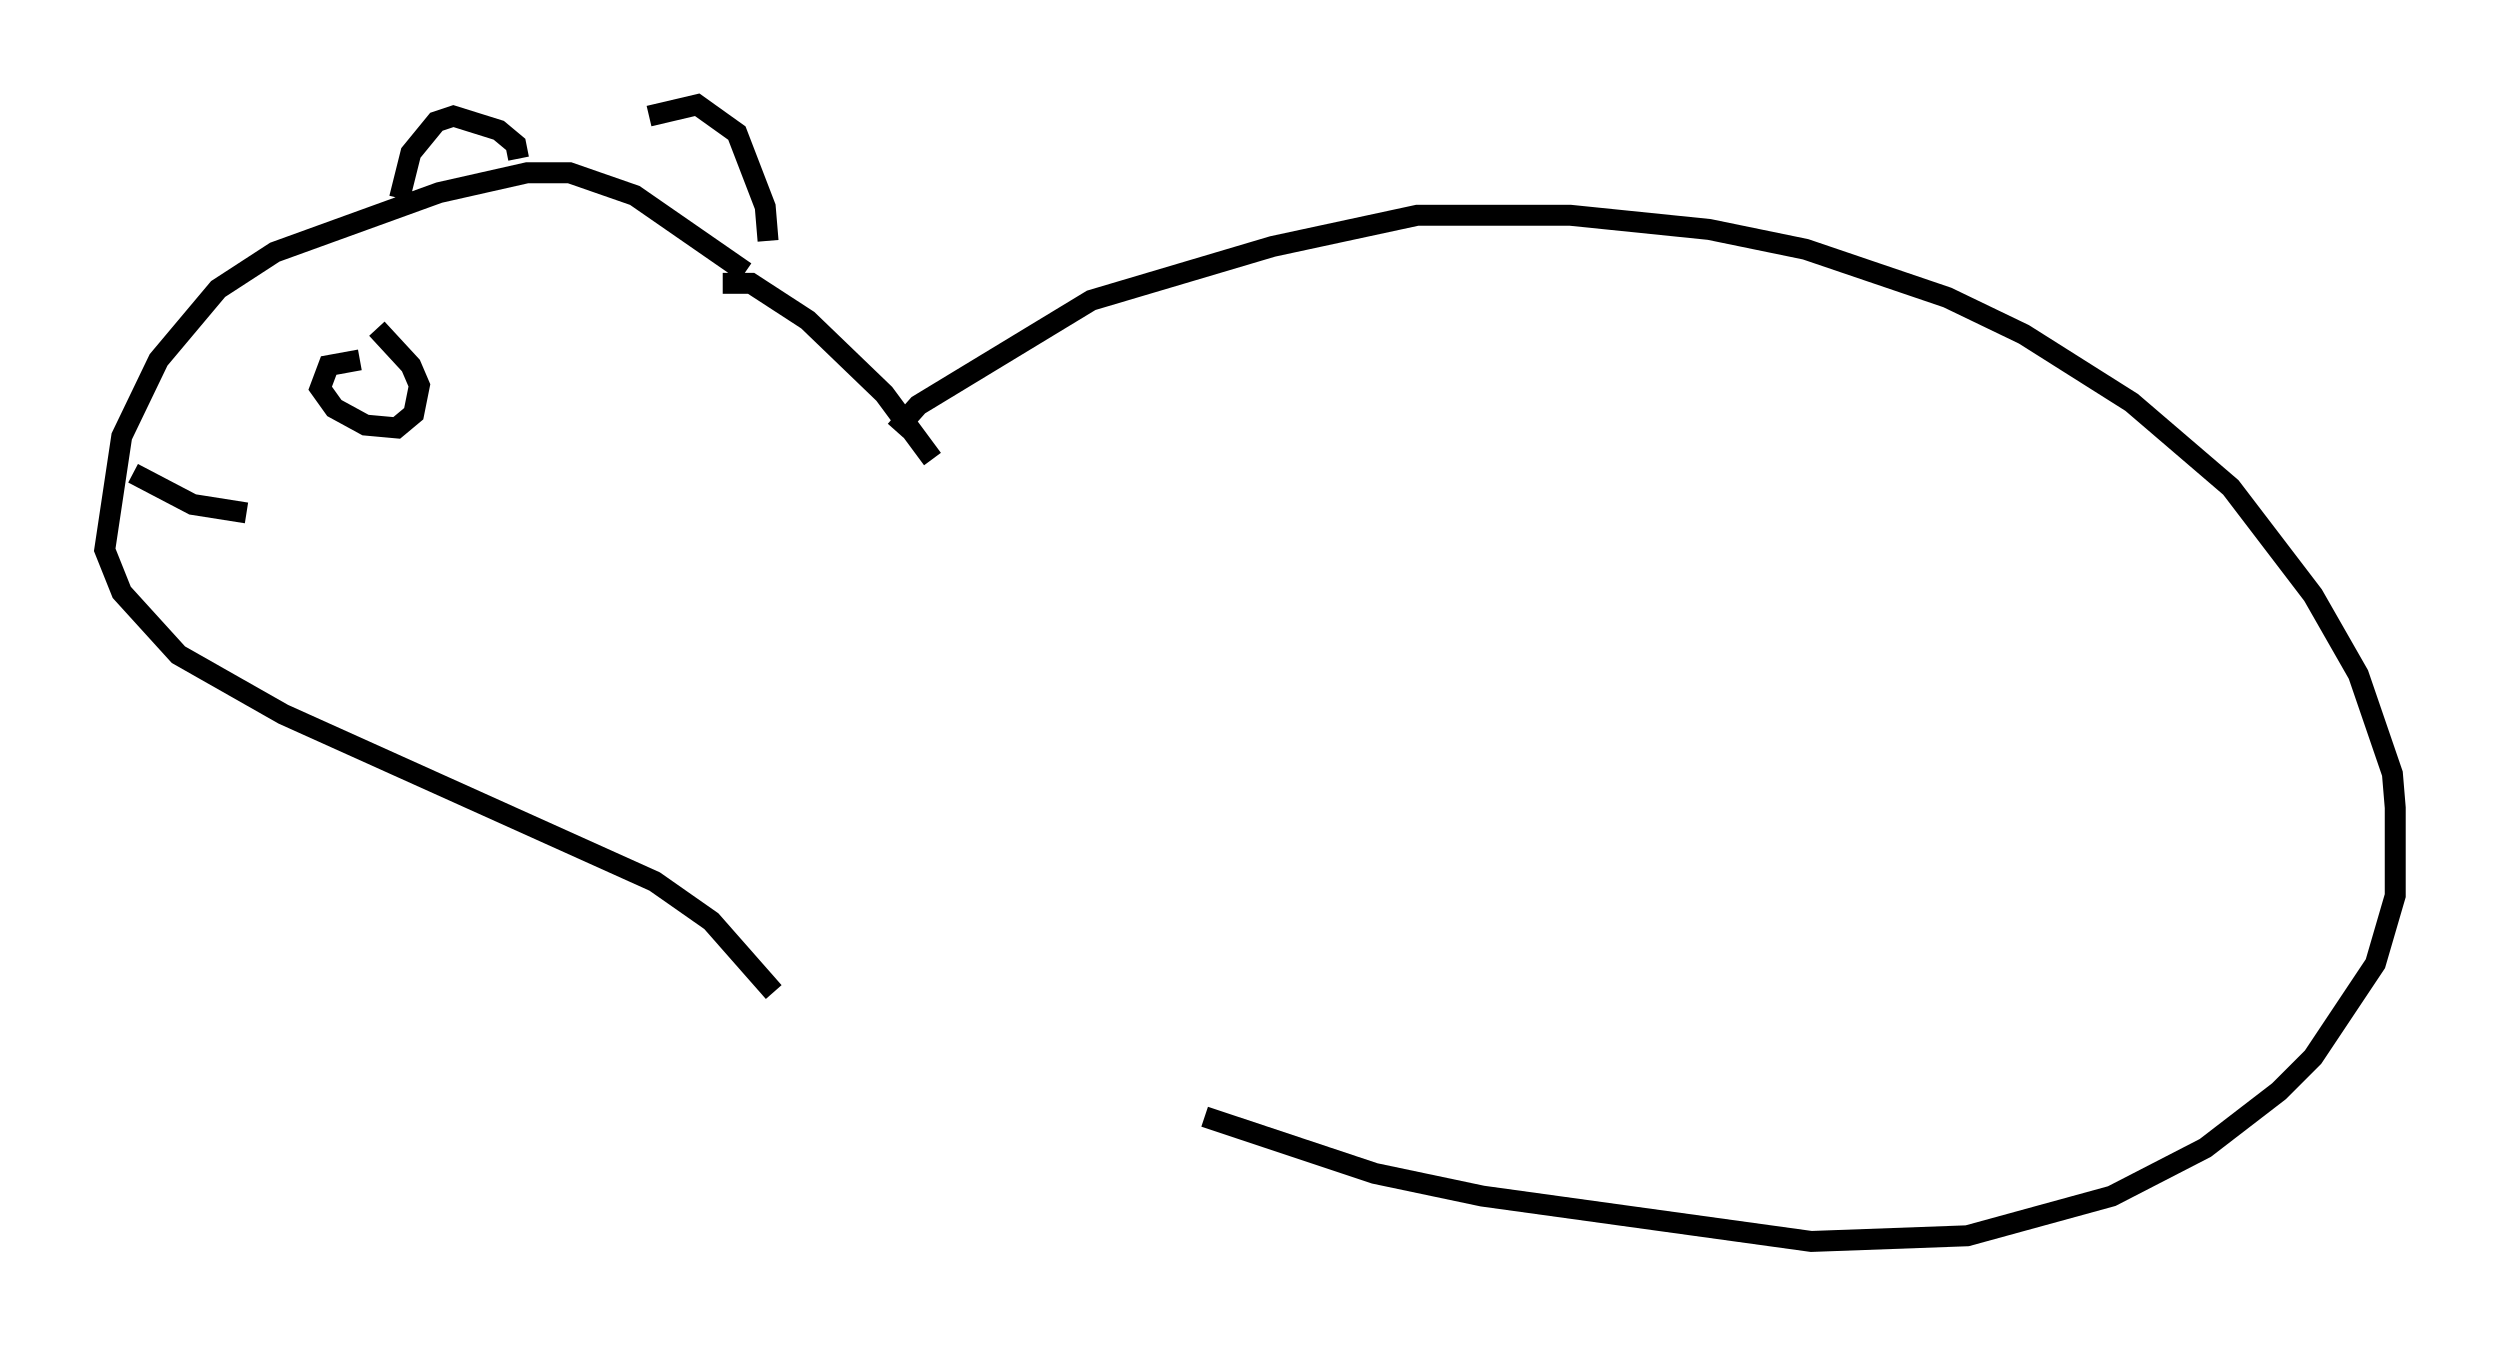 <?xml version="1.0" encoding="utf-8" ?>
<svg baseProfile="full" height="64.262" version="1.1" width="119.336" xmlns="http://www.w3.org/2000/svg" xmlns:ev="http://www.w3.org/2001/xml-events" xmlns:xlink="http://www.w3.org/1999/xlink"><defs /><rect fill="white" height="64.262" width="119.336" x="0" y="0" /><path d="M28.545, 7.436 m2.436, -1.894 l2.3, -0.541 1.894, 1.353 l1.353, 3.518 0.135, 1.624 m-1.083, 1.488 l-5.277, -3.654 -3.112, -1.083 l-2.03, 0.0 -4.195, 0.947 l-7.848, 2.842 -2.706, 1.759 l-2.842, 3.383 -1.759, 3.654 l-0.812, 5.413 0.812, 2.03 l2.706, 2.977 5.007, 2.842 l17.726, 7.984 2.706, 1.894 l2.977, 3.383 m-12.178, -39.783 l-0.135, -0.677 -0.812, -0.677 l-2.165, -0.677 -0.812, 0.271 l-1.218, 1.488 -0.541, 2.165 m-1.894, 7.713 l-1.488, 0.271 -0.406, 1.083 l0.677, 0.947 1.488, 0.812 l1.488, 0.135 0.812, -0.677 l0.271, -1.353 -0.406, -0.947 l-1.624, -1.759 m-11.637, 6.901 l2.842, 1.488 2.571, 0.406 m22.733, -10.961 l1.353, 0.0 2.706, 1.759 l3.654, 3.518 2.3, 3.112 m-1.759, -1.353 l1.083, -1.218 8.254, -5.007 l8.66, -2.571 6.901, -1.488 l7.307, 0.0 6.631, 0.677 l4.601, 0.947 6.766, 2.3 l3.654, 1.759 5.142, 3.248 l4.736, 4.059 3.924, 5.142 l2.165, 3.789 1.624, 4.736 l0.135, 1.624 0.0, 4.195 l-0.947, 3.248 -2.977, 4.465 l-1.624, 1.624 -3.518, 2.706 l-4.465, 2.3 -6.901, 1.894 l-7.442, 0.271 -15.697, -2.165 l-5.142, -1.083 -8.119, -2.706 " fill="none" stroke="black" stroke-width="1" /></svg>